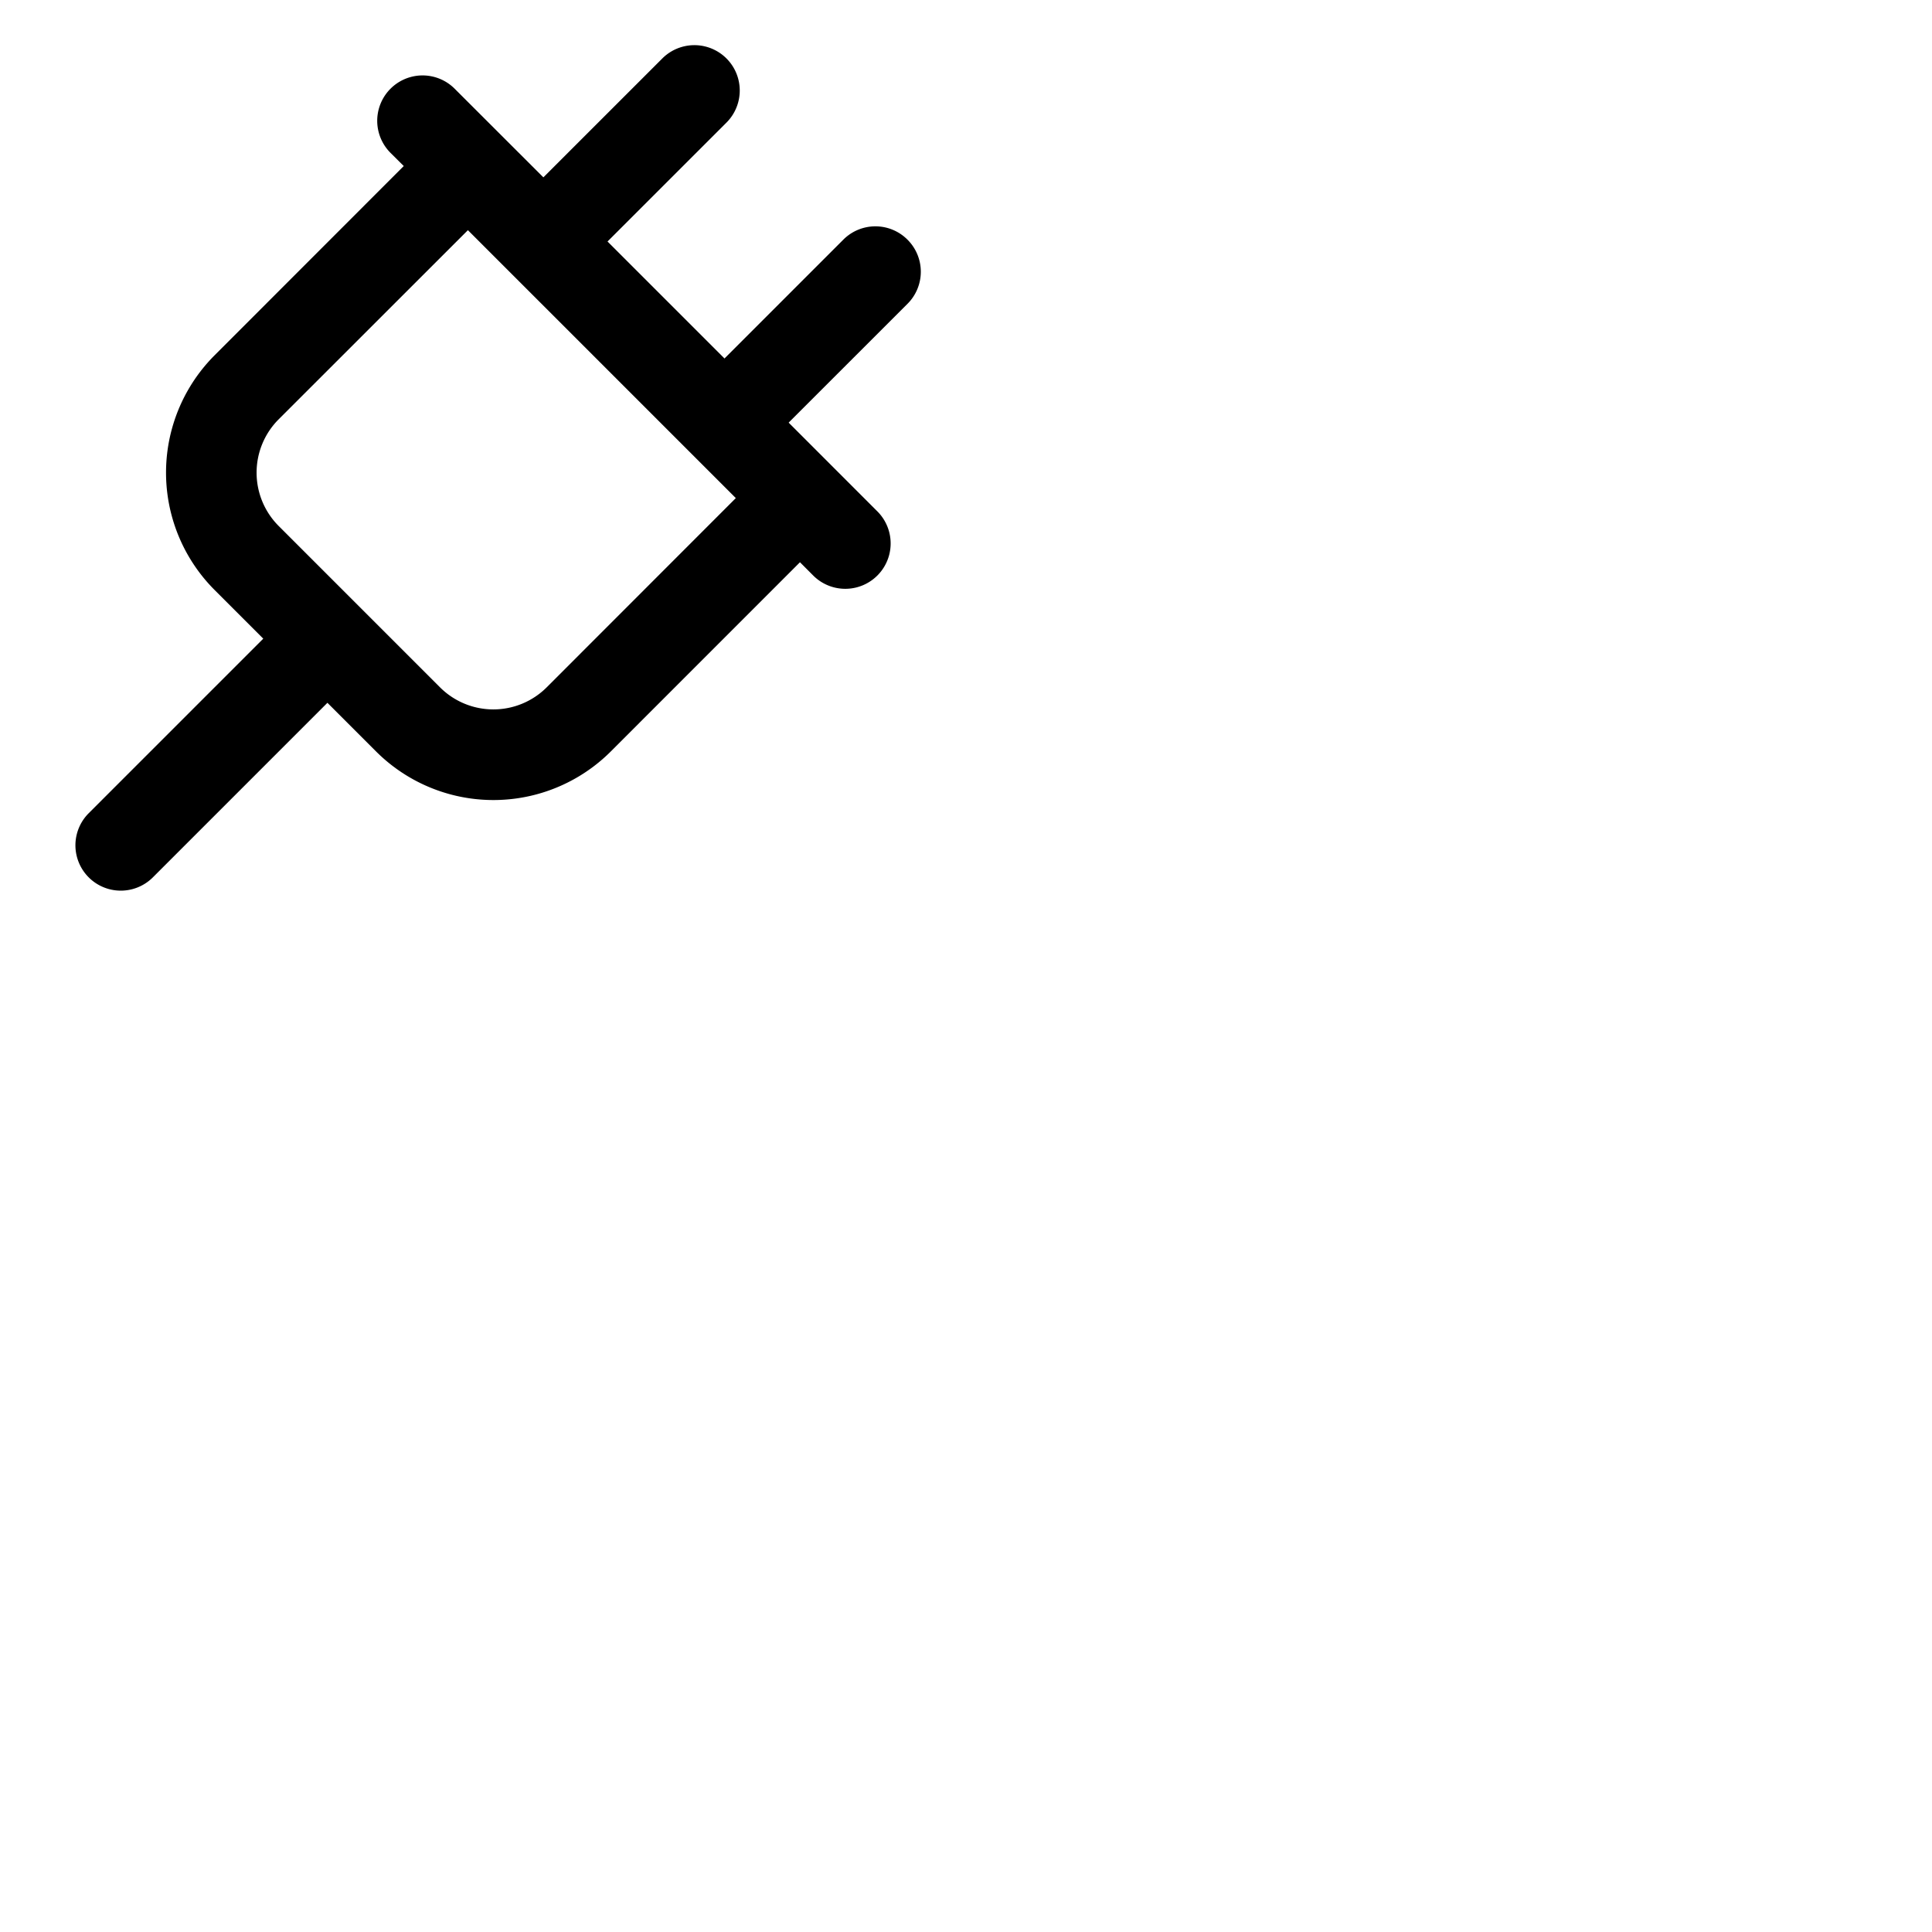 <svg xmlns="http://www.w3.org/2000/svg" version="1.1" viewBox="0 0 512 512" fill="currentColor"><path fill="currentColor" d="M240.49 63.51a12 12 0 0 0-17 0L192 95l-31-31l31.52-31.51a12 12 0 0 0-17-17L144 47l-23.51-23.49a12 12 0 1 0-17 17L107 44L56.89 94.14a44 44 0 0 0 0 62.23l12.88 12.88l-46.26 46.26a12 12 0 0 0 17 17l46.26-46.26l12.88 12.88a44 44 0 0 0 62.23 0L212 149l3.51 3.52a12 12 0 0 0 17-17L209 112l31.52-31.51a12 12 0 0 0-.03-16.98m-95.6 118.63a20 20 0 0 1-28.29 0L73.86 139.4a20 20 0 0 1 0-28.29L124 61l71 71Z"/></svg>